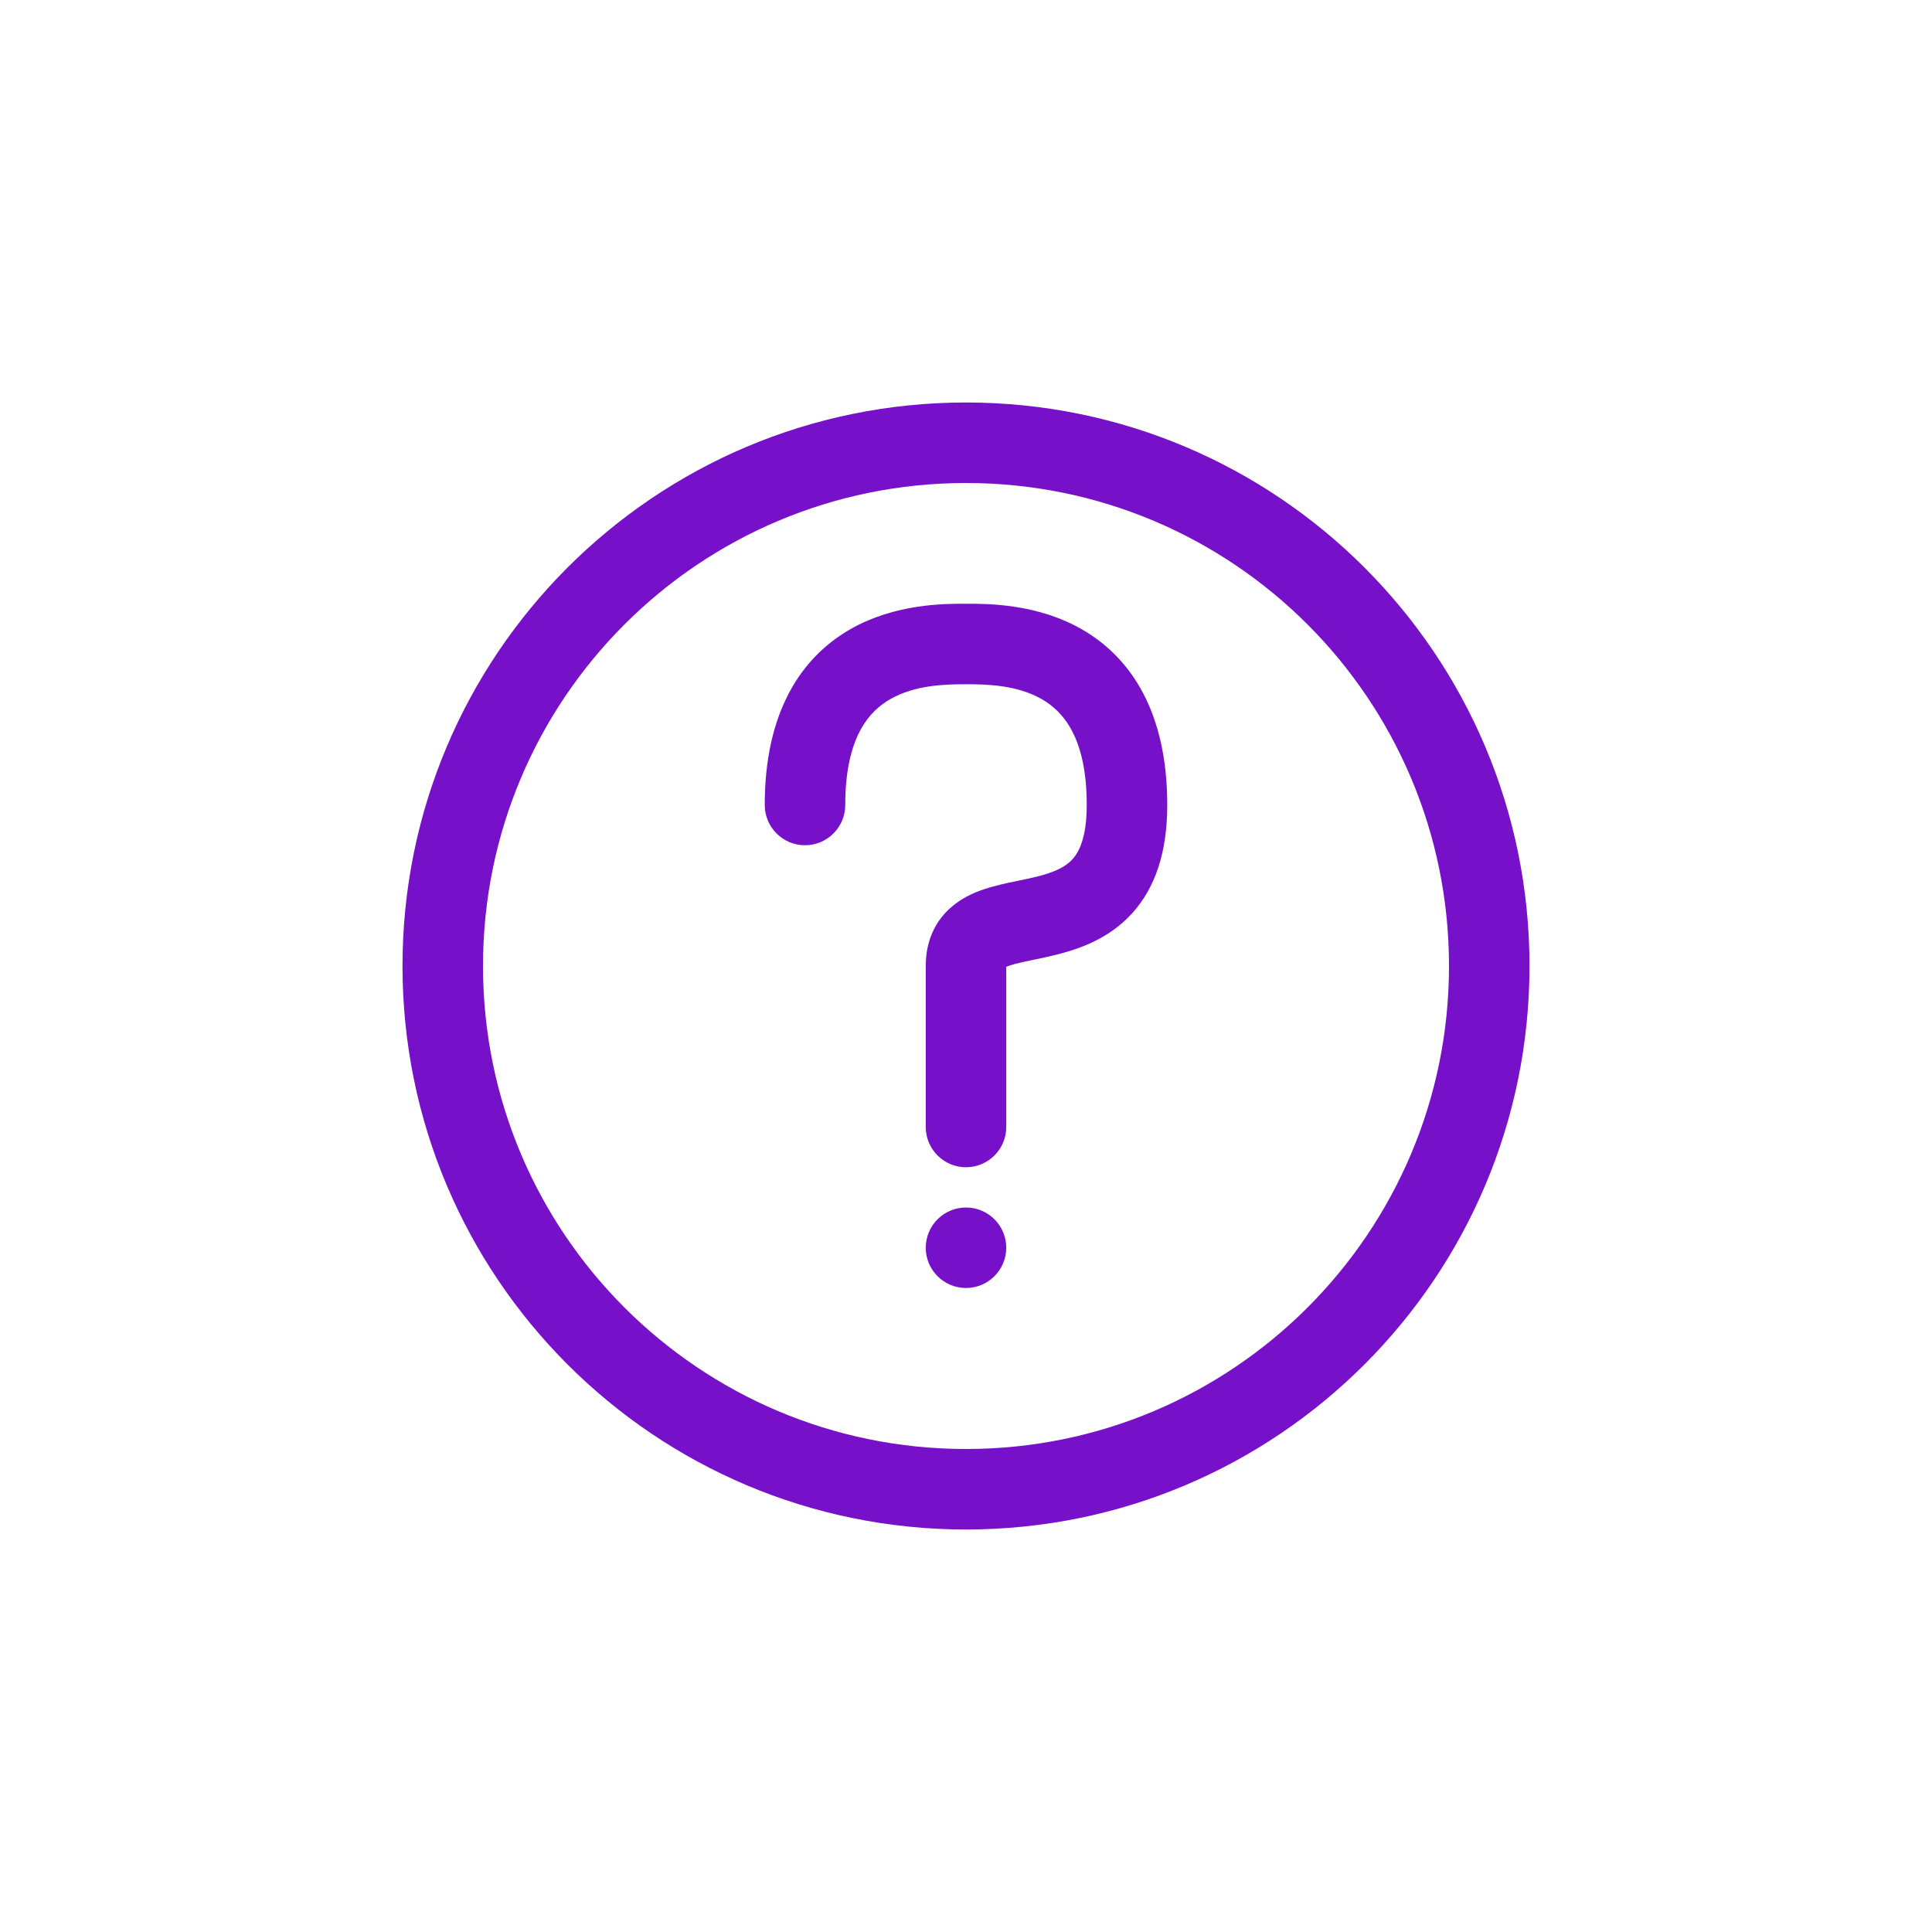 <svg width="24" height="24" viewBox="0 0 24 24" fill="none" xmlns="http://www.w3.org/2000/svg">
<path fill-rule="evenodd" clip-rule="evenodd" d="M12 6C8.686 6 6 8.686 6 12C6 15.314 8.686 18 12 18C15.314 18 18 15.314 18 12C18 8.686 15.314 6 12 6ZM5 12C5 8.134 8.134 5 12 5C15.866 5 19 8.134 19 12C19 15.866 15.866 19 12 19C8.134 19 5 15.866 5 12Z" fill="#7710C9"/>
<path fill-rule="evenodd" clip-rule="evenodd" d="M11.061 8.684C10.805 8.83 10.5 9.147 10.5 10C10.5 10.276 10.276 10.5 10 10.5C9.724 10.5 9.5 10.276 9.5 10C9.5 8.853 9.945 8.17 10.564 7.816C11.118 7.499 11.73 7.5 11.984 7.5C11.989 7.5 11.995 7.5 12 7.5C12.005 7.5 12.011 7.5 12.016 7.5C12.27 7.5 12.882 7.499 13.436 7.816C14.055 8.17 14.5 8.853 14.5 10C14.5 10.584 14.352 11.033 14.055 11.355C13.767 11.667 13.4 11.79 13.121 11.86C13.025 11.884 12.921 11.906 12.834 11.924C12.799 11.931 12.767 11.938 12.739 11.944C12.625 11.968 12.554 11.988 12.505 12.008L12.5 12.011V14C12.5 14.276 12.276 14.5 12 14.5C11.724 14.5 11.5 14.276 11.5 14V12C11.5 11.787 11.555 11.582 11.687 11.407C11.814 11.24 11.979 11.144 12.12 11.085C12.259 11.028 12.406 10.993 12.527 10.966C12.573 10.956 12.616 10.948 12.656 10.939C12.733 10.923 12.803 10.909 12.879 10.89C13.1 10.835 13.233 10.771 13.32 10.677C13.398 10.592 13.5 10.416 13.5 10C13.5 9.147 13.195 8.83 12.939 8.684C12.63 8.508 12.257 8.5 12 8.5C11.743 8.5 11.37 8.508 11.061 8.684Z" fill="#7710C9"/>
<path d="M12.5 15.5C12.5 15.776 12.276 16 12 16C11.724 16 11.5 15.776 11.5 15.5C11.5 15.224 11.724 15 12 15C12.276 15 12.5 15.224 12.5 15.5Z" fill="#7710C9"/>
</svg>
